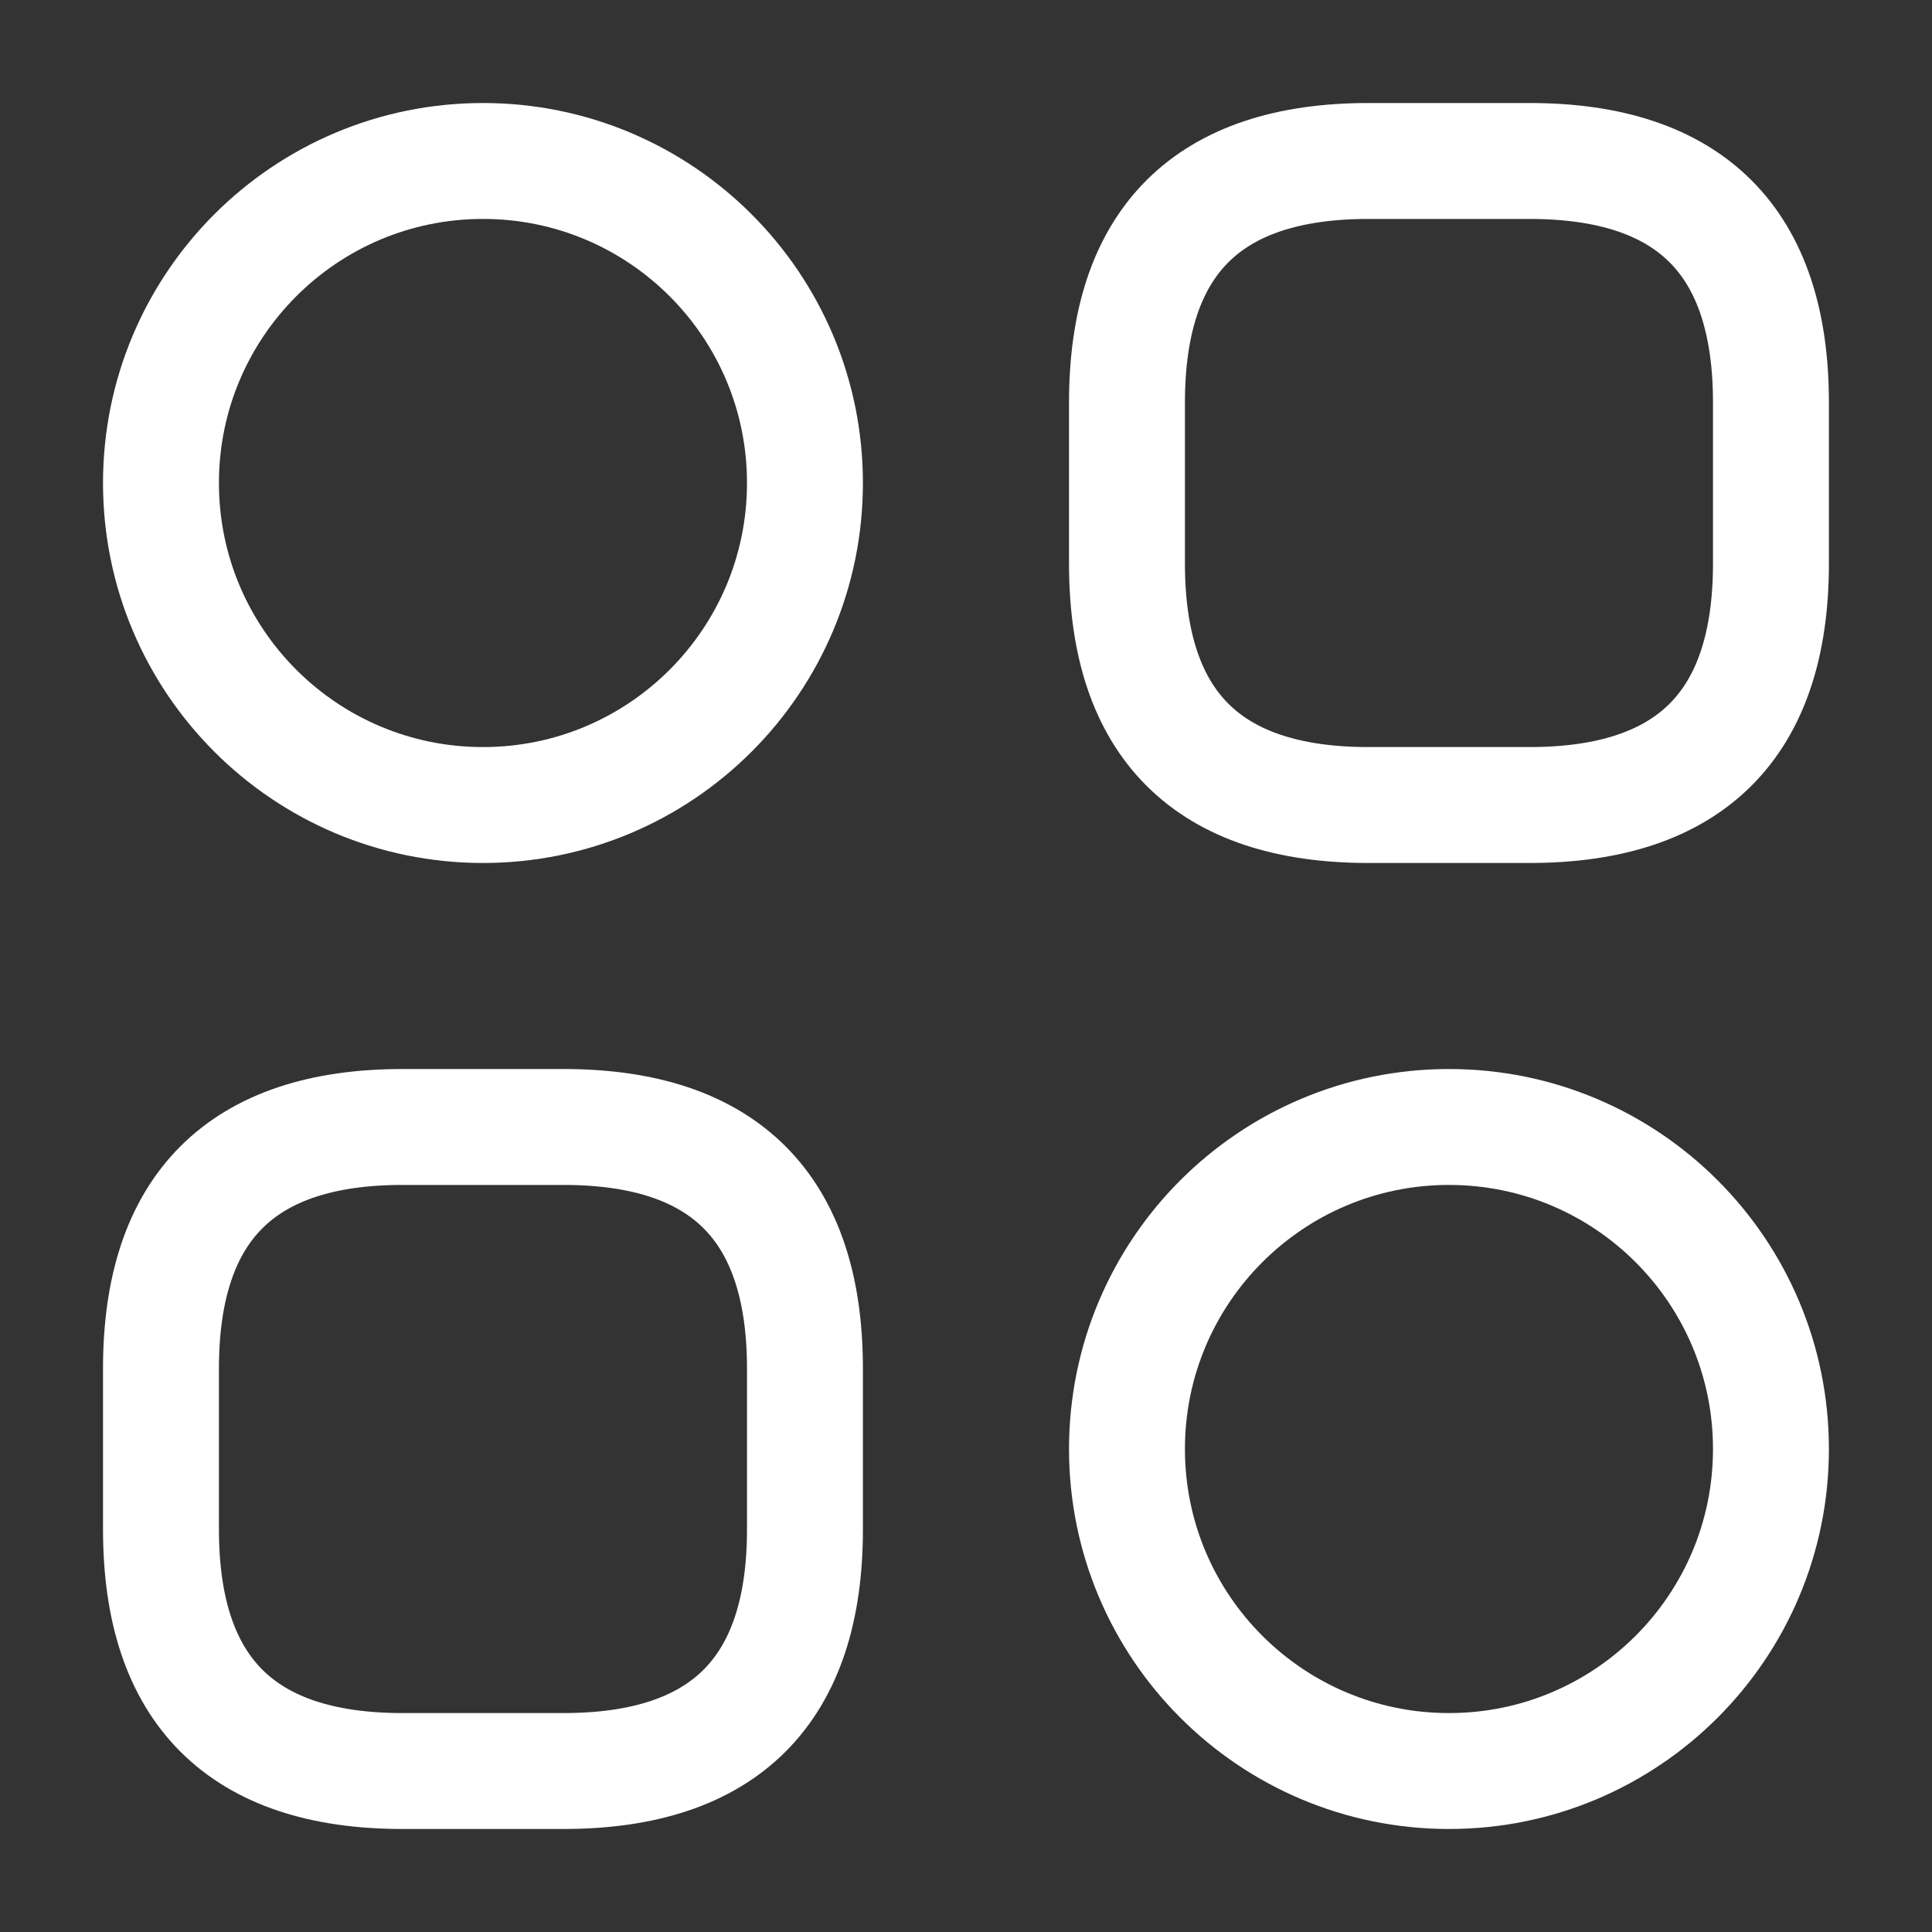 <svg width="25" height="25" viewBox="0 0 25 25" fill="none" xmlns="http://www.w3.org/2000/svg">
<rect x="0" y="0" width="25" height="25" fill="#333333" stroke="none"/>
<g id="vuesax/linear/category-2">
<g id="category-2">
<path id="Vector" d="M17.708 10.417H19.791C21.875 10.417 22.916 9.375 22.916 7.292V5.208C22.916 3.125 21.875 2.083 19.791 2.083H17.708C15.625 2.083 14.583 3.125 14.583 5.208V7.292C14.583 9.375 15.625 10.417 17.708 10.417Z" stroke="white" stroke-width="1.5" stroke-miterlimit="10" stroke-linecap="round" stroke-linejoin="round"/>
<path id="Vector_2" d="M5.208 22.917H7.291C9.375 22.917 10.416 21.875 10.416 19.792V17.708C10.416 15.625 9.375 14.583 7.291 14.583H5.208C3.125 14.583 2.083 15.625 2.083 17.708V19.792C2.083 21.875 3.125 22.917 5.208 22.917Z" stroke="white" stroke-width="1.5" stroke-miterlimit="10" stroke-linecap="round" stroke-linejoin="round"/>
<path id="Vector_3" d="M6.25 10.417C8.551 10.417 10.416 8.551 10.416 6.25C10.416 3.949 8.551 2.083 6.25 2.083C3.948 2.083 2.083 3.949 2.083 6.25C2.083 8.551 3.948 10.417 6.25 10.417Z" stroke="white" stroke-width="1.5" stroke-miterlimit="10" stroke-linecap="round" stroke-linejoin="round"/>
<path id="Vector_4" d="M18.75 22.917C21.051 22.917 22.916 21.051 22.916 18.75C22.916 16.449 21.051 14.583 18.75 14.583C16.448 14.583 14.583 16.449 14.583 18.75C14.583 21.051 16.448 22.917 18.75 22.917Z" stroke="white" stroke-width="1.5" stroke-miterlimit="10" stroke-linecap="round" stroke-linejoin="round"/>
</g>
</g>
</svg>
